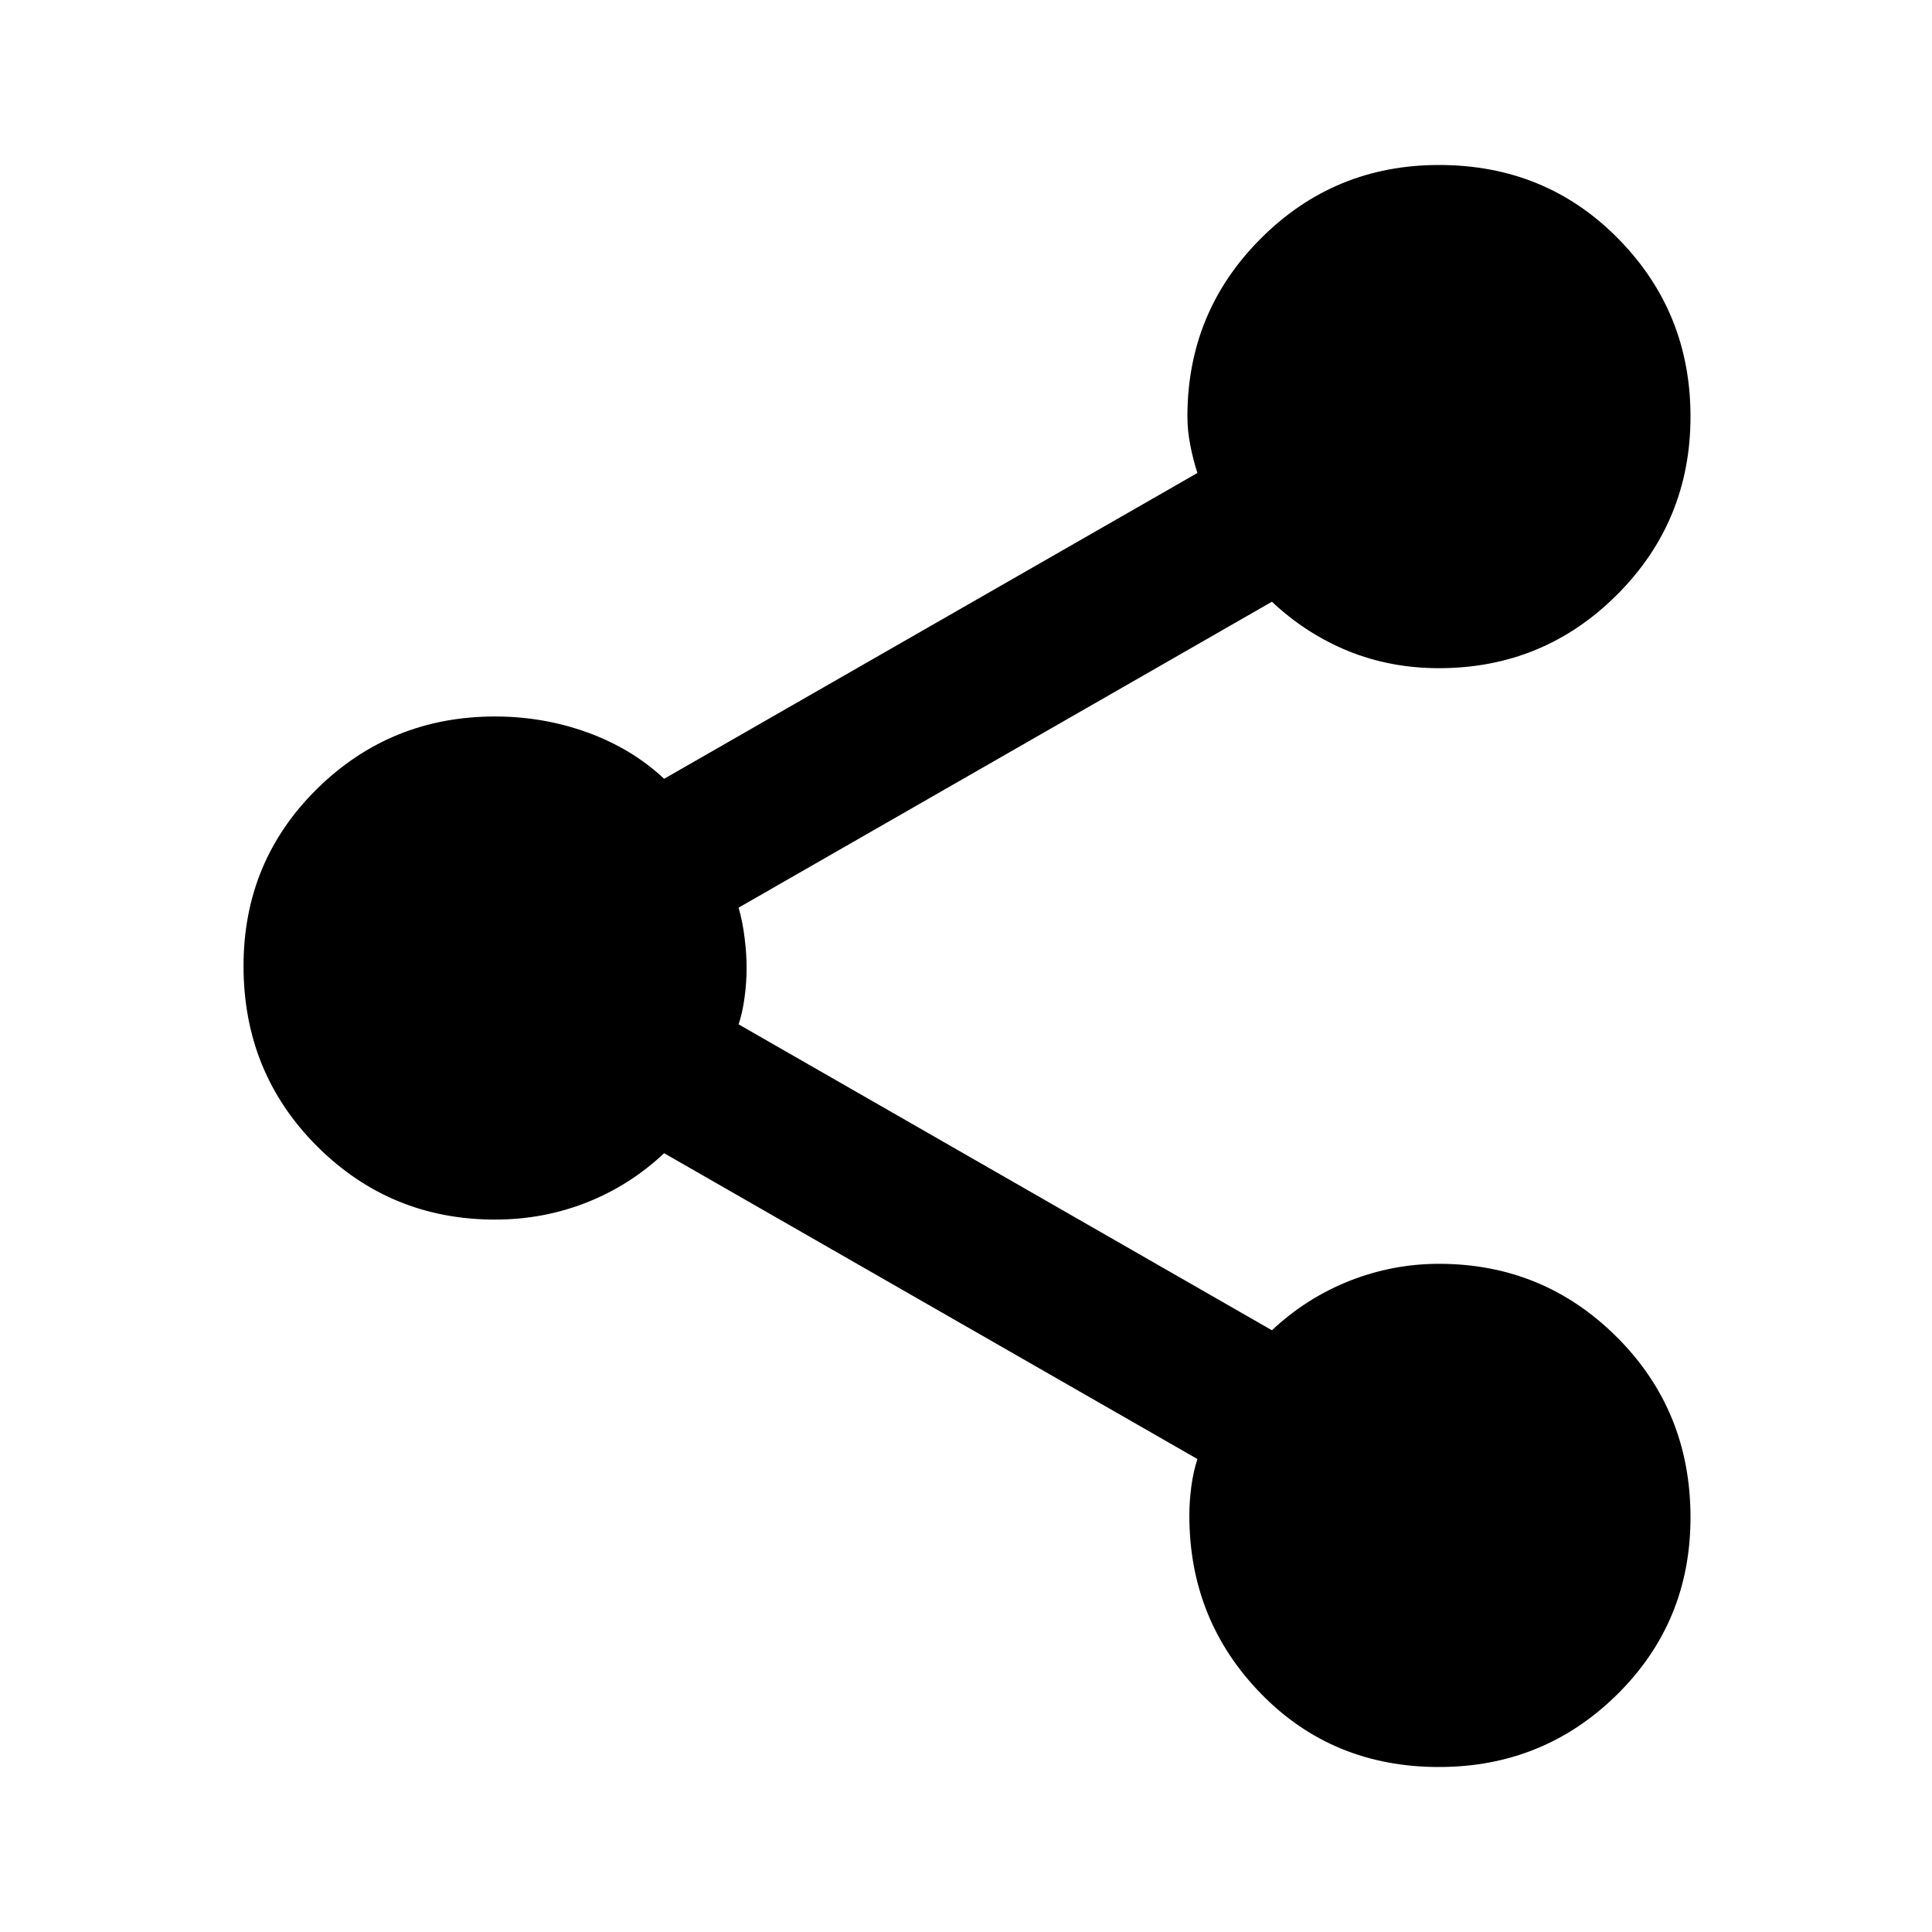 <svg xmlns="http://www.w3.org/2000/svg" height="20" width="20"><path d="M14.896 18.292q-1.104 0-1.844-.761-.74-.76-.74-1.843 0-.146.021-.303.021-.156.063-.281l-5.521-3.166q-.354.333-.802.51-.448.177-.948.177-1.083 0-1.844-.76-.76-.761-.76-1.865 0-1.083.76-1.833.761-.75 1.844-.75.5 0 .958.166.459.167.792.479l5.521-3.166q-.042-.125-.073-.281-.031-.157-.031-.303 0-1.083.76-1.843.76-.761 1.844-.761 1.104 0 1.854.761.75.76.75 1.843 0 1.084-.76 1.844-.761.761-1.844.761-.5 0-.938-.177-.437-.178-.791-.511L7.646 9.396q.042.146.062.312.021.167.021.313t-.021.302q-.02.156-.062.281l5.521 3.167q.354-.333.802-.511.448-.177.927-.177 1.083 0 1.844.761.76.76.76 1.864 0 1.084-.76 1.834-.761.75-1.844.75Z"/></svg>